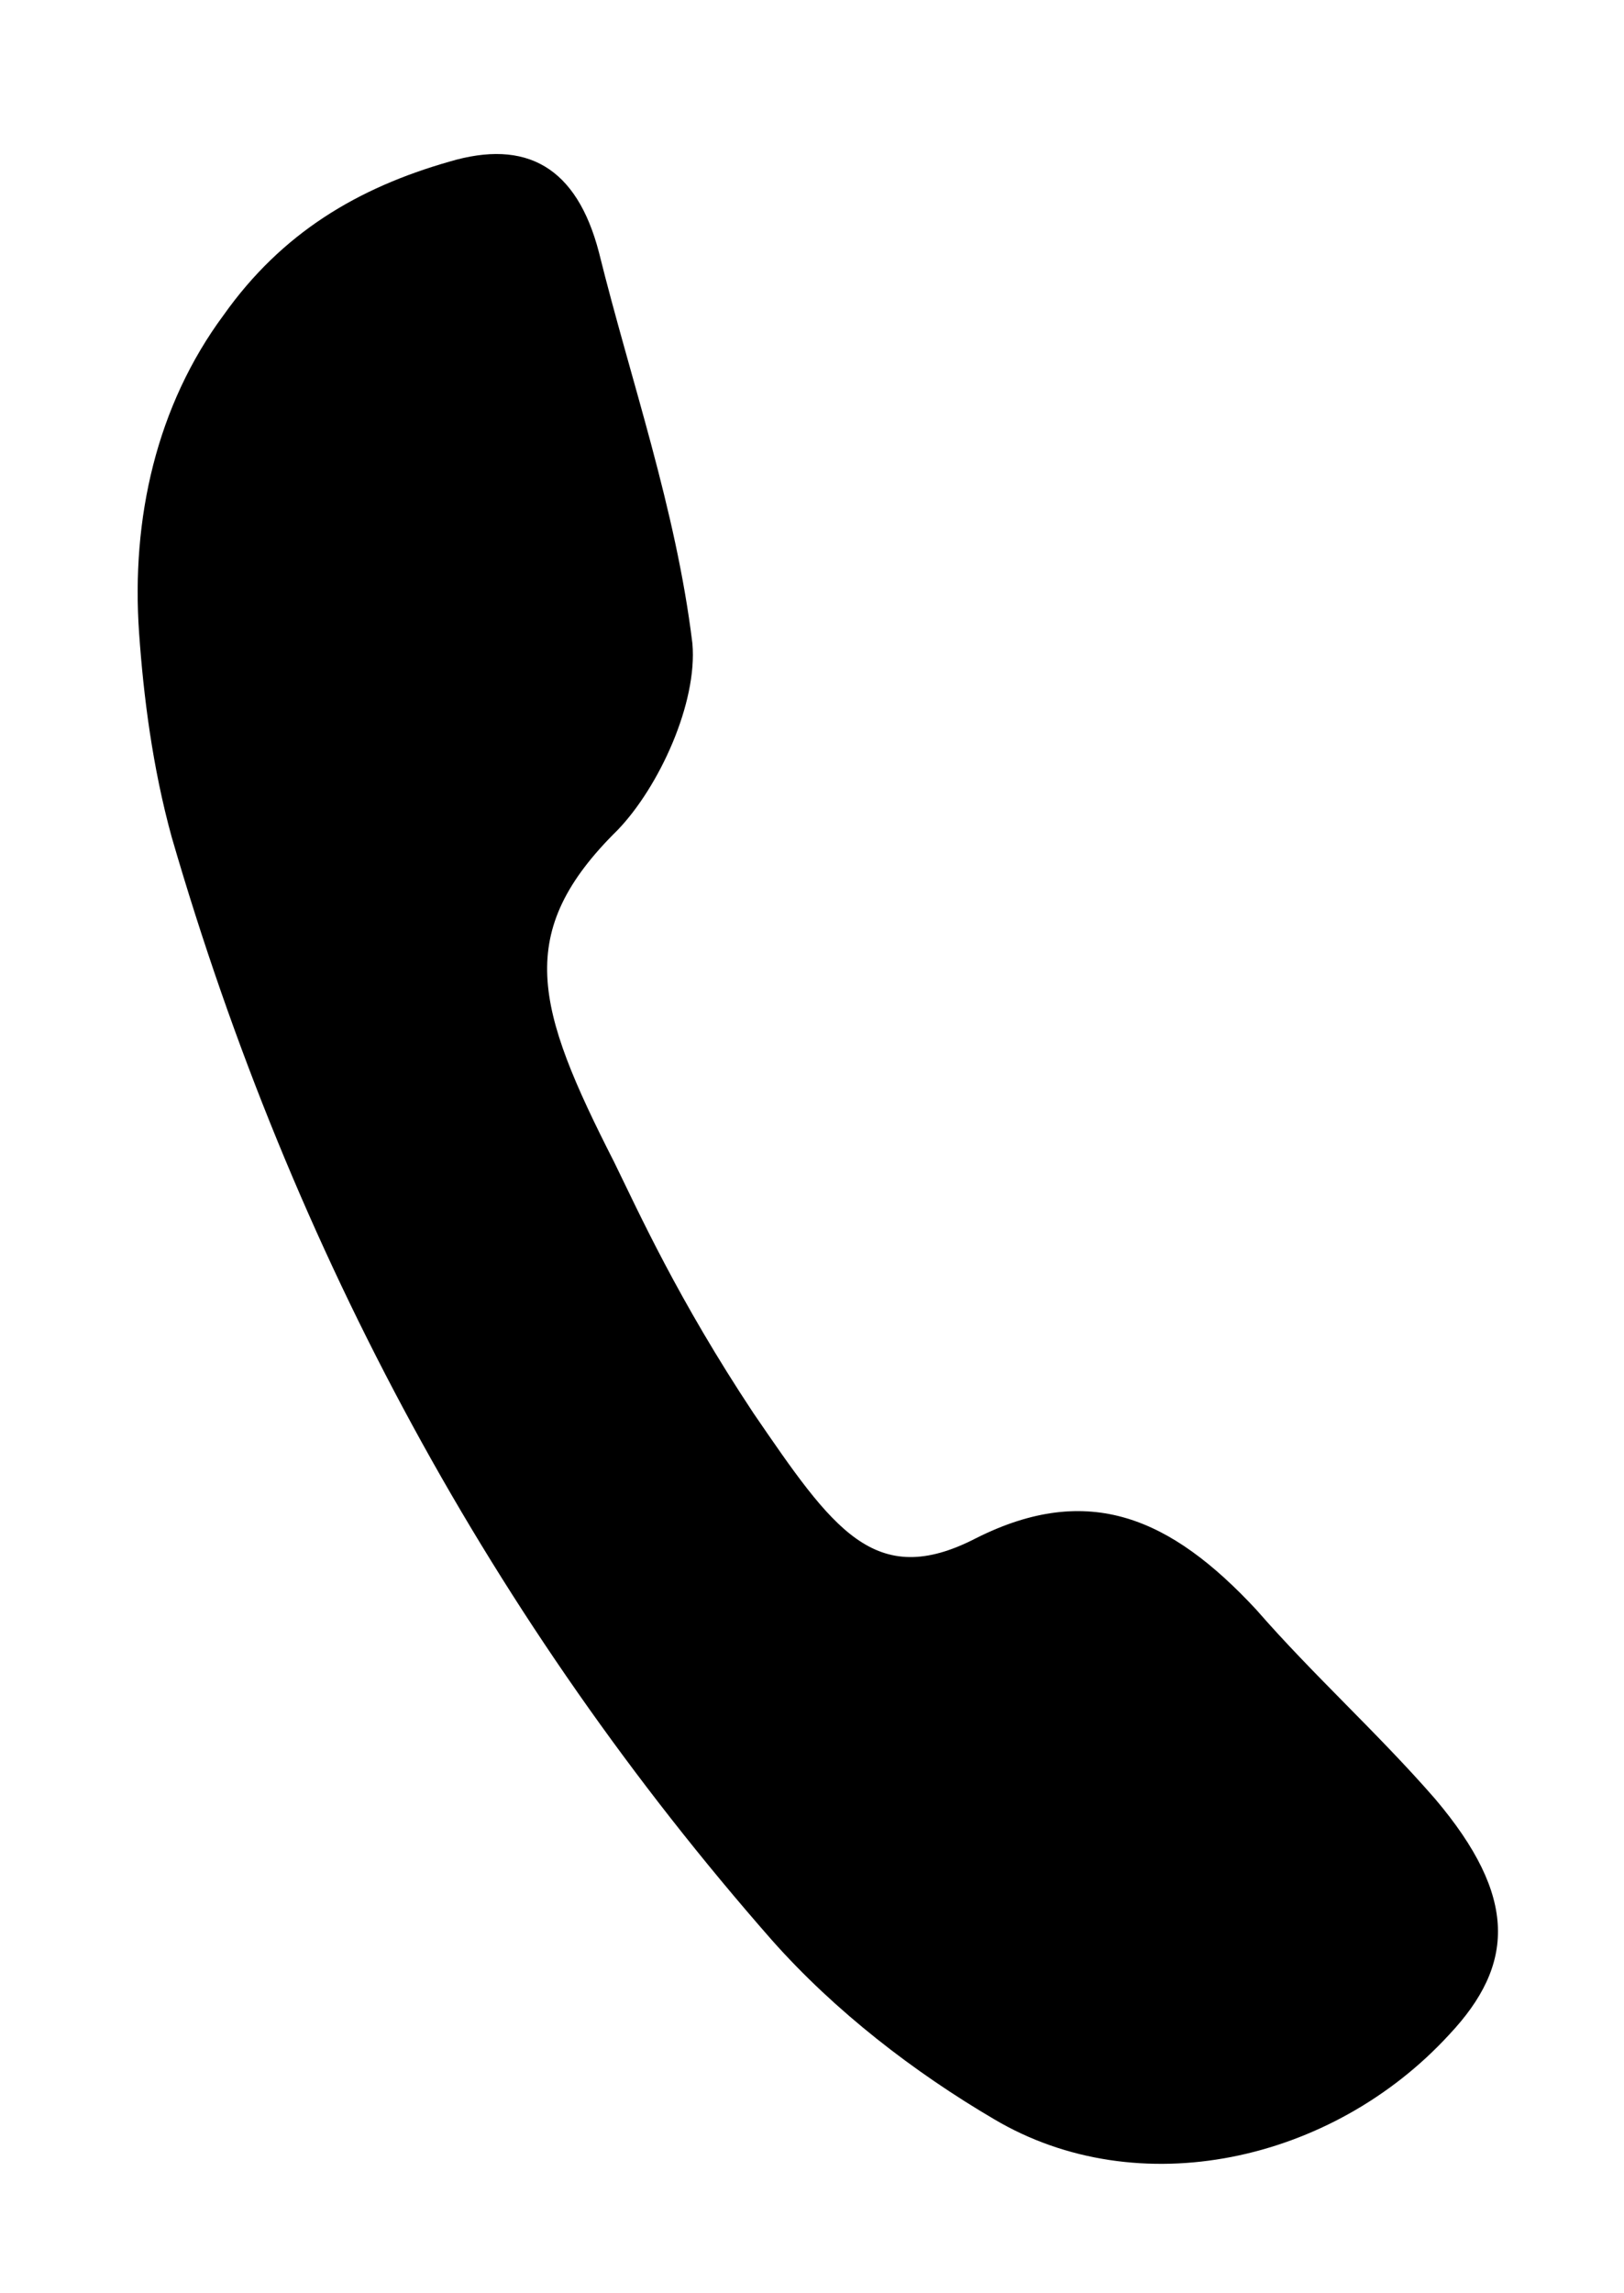 <svg width="17" height="24" viewBox="0 0 17 24" xmlns="http://www.w3.org/2000/svg">
<path d="M1.456 6.624C1.372 5.426 1.638 4.246 2.341 3.297C2.951 2.436 3.745 1.966 4.703 1.692C5.509 1.452 6.037 1.746 6.27 2.642C6.602 3.982 7.076 5.322 7.248 6.734C7.303 7.355 6.901 8.233 6.466 8.686C5.376 9.759 5.603 10.54 6.43 12.164C6.687 12.688 7.094 13.593 7.889 14.792C8.716 15.999 9.154 16.647 10.217 16.098C11.398 15.504 12.258 15.886 13.149 16.844C13.753 17.537 14.418 18.132 15.021 18.824C15.894 19.854 15.855 20.564 15.172 21.291C13.943 22.631 11.914 23.074 10.404 22.177C9.571 21.688 8.74 21.049 8.079 20.303C5.165 16.983 3.063 13.121 1.798 8.763C1.595 8.027 1.502 7.281 1.456 6.624Z" stroke-width="2" stroke-miterlimit="10"/>
</svg>
